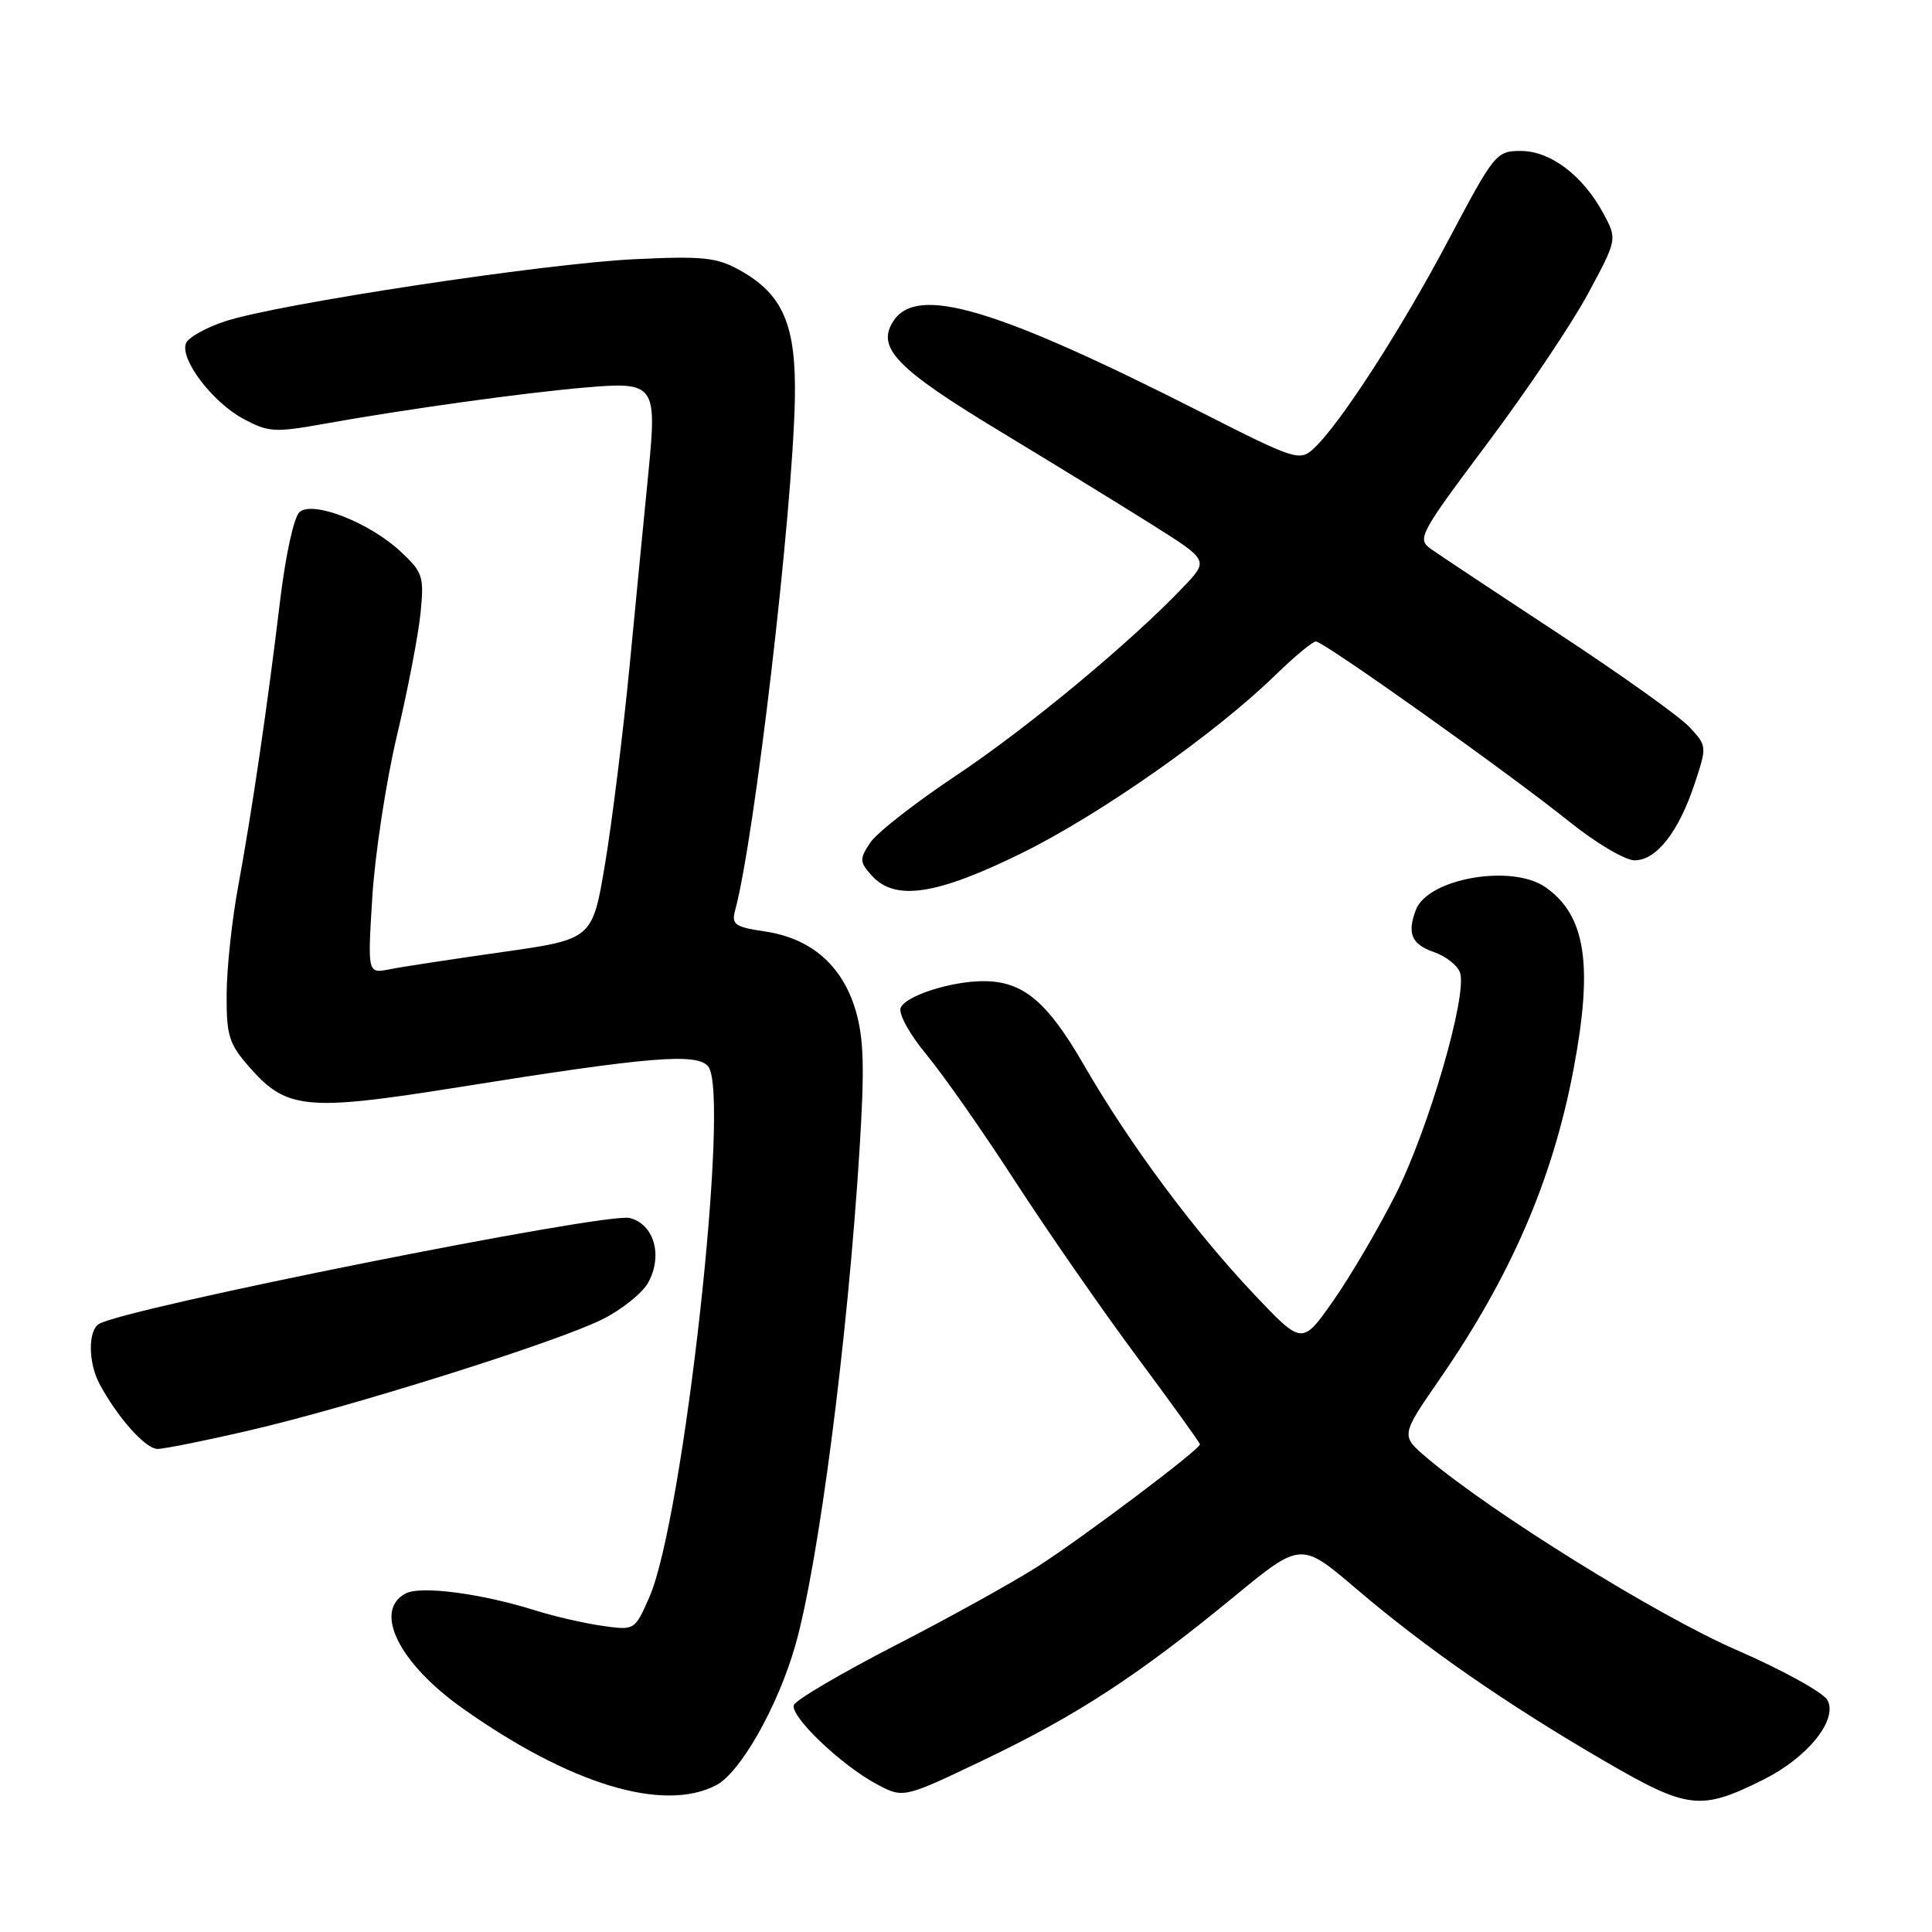 <?xml version="1.0" encoding="UTF-8" standalone="no"?>
<!DOCTYPE svg PUBLIC "-//W3C//DTD SVG 1.1//EN" "http://www.w3.org/Graphics/SVG/1.1/DTD/svg11.dtd" >
<svg xmlns="http://www.w3.org/2000/svg" xmlns:xlink="http://www.w3.org/1999/xlink" version="1.1" viewBox="0 0 256 256">
 <g >
 <path fill="currentColor"
d=" M 233.66 235.81 C 239.52 232.89 243.55 227.89 242.15 225.28 C 241.61 224.27 236.15 221.26 230.03 218.60 C 219.61 214.07 197.58 200.39 189.05 193.15 C 185.60 190.22 185.60 190.22 190.74 182.78 C 200.19 169.11 205.72 156.33 208.48 141.79 C 211.13 127.85 210.13 121.30 204.78 117.56 C 200.34 114.45 189.22 116.39 187.62 120.54 C 186.42 123.67 187.03 125.11 189.96 126.14 C 191.59 126.70 193.17 127.95 193.47 128.91 C 194.43 131.94 189.30 149.59 184.96 158.21 C 182.66 162.77 178.92 169.14 176.66 172.36 C 172.55 178.23 172.55 178.23 166.22 171.55 C 158.22 163.10 149.67 151.59 143.65 141.16 C 138.76 132.68 135.55 130.00 130.30 130.01 C 125.98 130.01 119.95 131.97 119.34 133.55 C 119.04 134.35 120.55 137.08 122.76 139.74 C 124.94 142.36 130.22 149.90 134.49 156.50 C 138.77 163.10 146.03 173.57 150.63 179.76 C 155.23 185.95 159.00 191.18 159.00 191.38 C 159.00 192.06 143.56 203.68 137.50 207.57 C 134.20 209.68 125.67 214.41 118.54 218.07 C 111.42 221.74 105.41 225.27 105.19 225.93 C 104.69 227.43 111.46 233.89 116.15 236.40 C 119.70 238.30 119.70 238.30 130.36 233.20 C 142.64 227.34 150.85 221.98 163.44 211.63 C 172.38 204.27 172.38 204.27 179.72 210.53 C 188.86 218.33 199.52 225.73 212.49 233.28 C 223.66 239.78 225.31 239.98 233.66 235.81 Z  M 94.88 236.56 C 98.10 234.90 103.08 226.10 105.39 218.00 C 108.46 207.22 112.31 177.58 113.88 152.53 C 114.58 141.46 114.47 137.59 113.37 133.86 C 111.61 127.93 107.49 124.35 101.41 123.43 C 97.36 122.83 96.90 122.50 97.41 120.62 C 99.98 111.14 105.00 68.21 105.32 53.00 C 105.53 43.10 103.78 38.99 98.00 35.79 C 94.96 34.10 93.12 33.91 84.00 34.35 C 72.04 34.93 36.84 40.27 29.84 42.57 C 27.27 43.41 24.94 44.73 24.64 45.49 C 23.83 47.60 28.12 53.26 32.20 55.47 C 35.59 57.30 36.36 57.34 43.17 56.12 C 53.82 54.21 69.45 52.04 77.52 51.35 C 86.79 50.55 87.06 50.92 85.93 62.50 C 85.44 67.45 84.32 78.92 83.45 88.00 C 82.57 97.08 81.09 108.99 80.17 114.48 C 78.50 124.46 78.50 124.46 66.50 126.16 C 59.90 127.10 53.19 128.12 51.60 128.44 C 48.70 129.01 48.70 129.01 49.34 118.76 C 49.70 113.11 51.16 103.55 52.59 97.50 C 54.03 91.45 55.43 84.14 55.72 81.27 C 56.21 76.38 56.04 75.84 53.09 73.09 C 48.99 69.26 41.52 66.32 39.71 67.83 C 38.95 68.46 37.85 73.48 37.10 79.71 C 35.43 93.63 33.40 107.44 31.55 117.50 C 30.73 121.90 30.05 128.30 30.03 131.72 C 30.00 137.26 30.33 138.31 33.08 141.44 C 37.99 147.03 40.62 147.28 60.82 144.05 C 86.07 140.01 92.33 139.49 93.84 141.31 C 96.82 144.90 90.55 201.45 86.03 211.66 C 84.10 216.04 84.09 216.04 79.80 215.43 C 77.43 215.10 73.41 214.17 70.87 213.37 C 63.73 211.13 55.73 210.09 53.75 211.14 C 49.42 213.44 52.85 220.37 61.25 226.33 C 75.50 236.43 87.86 240.19 94.88 236.56 Z  M 33.00 189.55 C 46.44 186.44 73.65 177.88 79.77 174.84 C 82.37 173.55 85.13 171.34 85.90 169.93 C 87.86 166.36 86.66 162.20 83.44 161.39 C 80.30 160.61 16.48 173.35 13.10 175.44 C 11.66 176.33 11.69 180.55 13.16 183.32 C 15.50 187.74 19.28 192.00 20.87 191.99 C 21.77 191.99 27.22 190.89 33.00 189.55 Z  M 135.41 113.03 C 145.78 107.92 161.03 97.22 169.03 89.42 C 171.53 86.99 173.92 85.00 174.36 85.00 C 175.40 85.00 199.85 102.38 207.95 108.88 C 211.46 111.70 215.35 114.00 216.59 114.00 C 219.48 114.00 222.42 110.25 224.54 103.87 C 226.19 98.90 226.19 98.83 223.85 96.33 C 222.56 94.94 214.75 89.37 206.50 83.95 C 198.25 78.53 190.63 73.47 189.57 72.72 C 187.74 71.41 188.13 70.70 197.07 58.77 C 202.26 51.85 208.25 42.94 210.40 38.95 C 214.30 31.71 214.30 31.71 212.45 28.27 C 209.75 23.26 205.44 20.00 201.51 20.00 C 198.27 20.00 198.00 20.34 191.96 31.75 C 185.63 43.72 177.43 56.40 174.01 59.49 C 172.20 61.13 171.53 60.91 159.31 54.70 C 131.99 40.83 121.56 37.72 118.40 42.51 C 116.06 46.05 118.73 48.82 132.50 57.15 C 139.65 61.47 148.80 67.09 152.83 69.63 C 160.15 74.25 160.15 74.25 156.83 77.75 C 149.86 85.08 136.13 96.47 126.68 102.77 C 121.27 106.37 116.14 110.38 115.29 111.68 C 113.87 113.85 113.89 114.22 115.52 116.03 C 118.61 119.43 124.08 118.61 135.41 113.03 Z "/>
</g>
</svg>